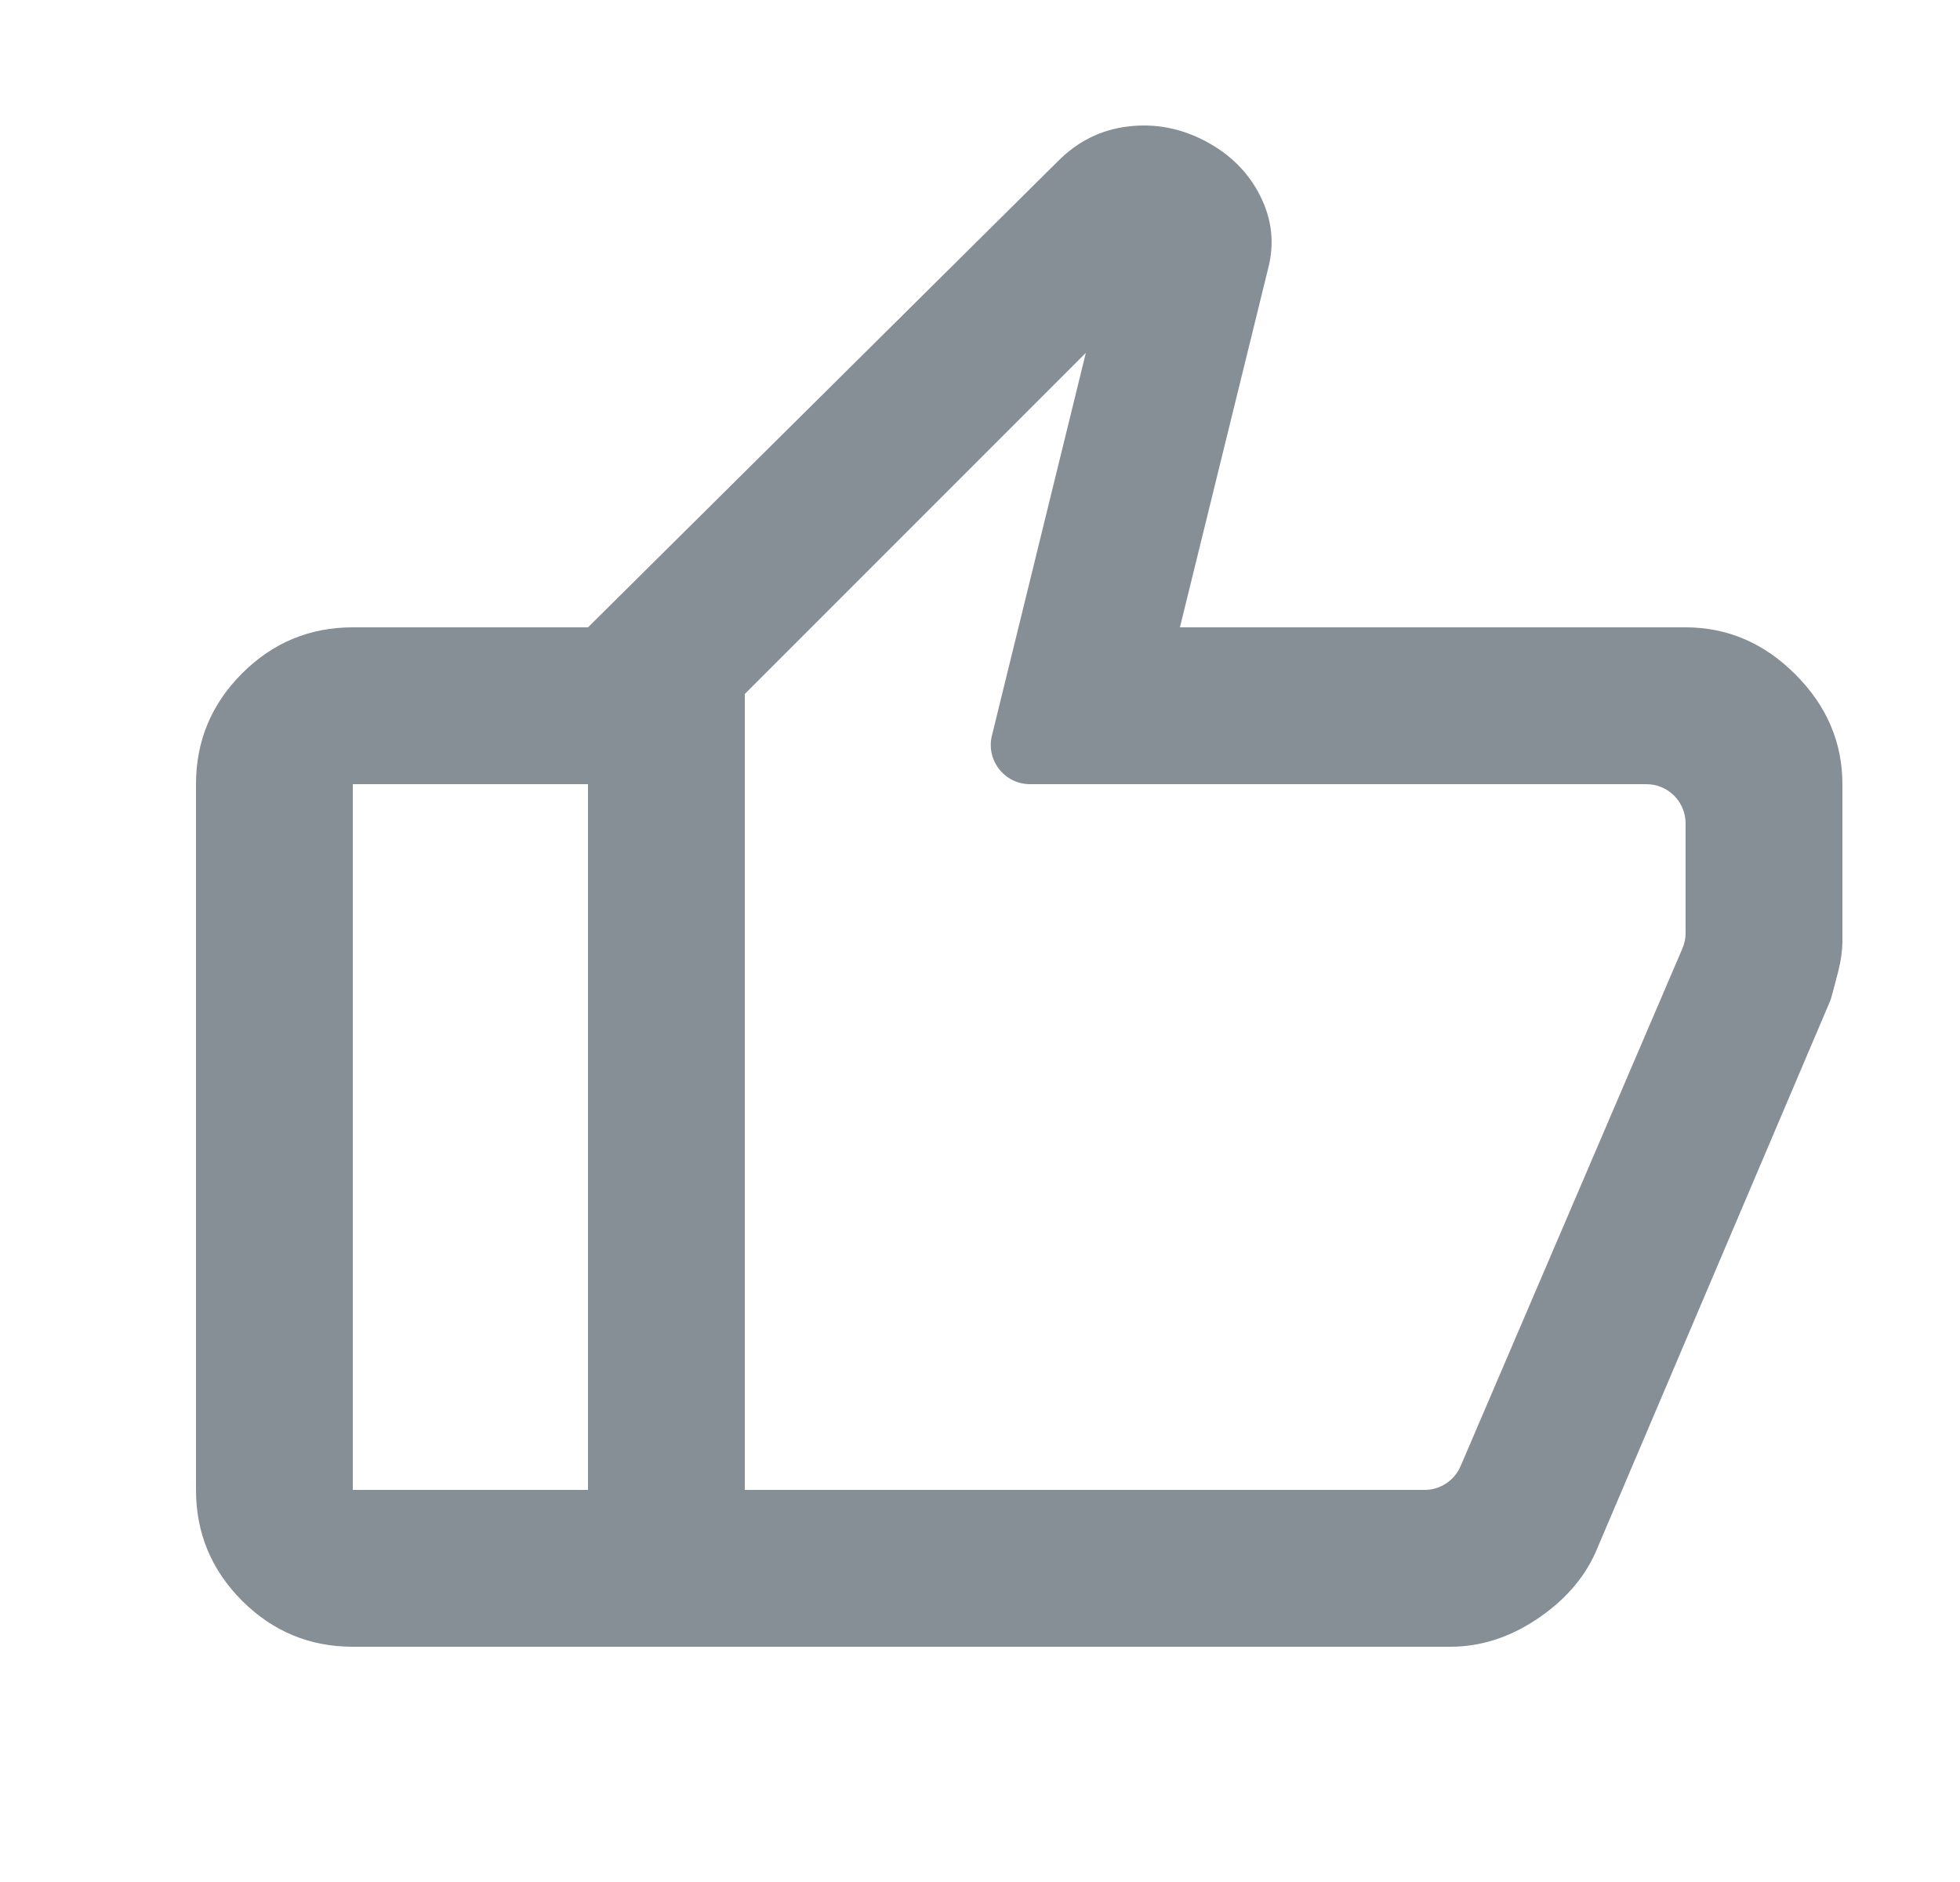 <svg width="25" height="24" viewBox="0 0 25 24" fill="none" xmlns="http://www.w3.org/2000/svg">
<mask id="mask0_36_6006" style="mask-type:alpha" maskUnits="userSpaceOnUse" x="0" y="0" width="25" height="24">
<rect x="0.5" width="24" height="24" fill="#D9D9D9"/>
</mask>
<g mask="url(#mask0_36_6006)">
<path d="M7.5 21V8L13.5 2.05C13.75 1.8 14.046 1.654 14.387 1.613C14.729 1.571 15.058 1.633 15.375 1.8C15.692 1.967 15.925 2.2 16.075 2.5C16.225 2.8 16.258 3.108 16.175 3.425L15.05 8H21.5C22.033 8 22.5 8.2 22.9 8.6C23.3 9 23.5 9.467 23.5 10V12C23.5 12.117 23.483 12.242 23.45 12.375C23.417 12.508 23.383 12.633 23.35 12.75L20.35 19.8C20.2 20.133 19.95 20.417 19.6 20.65C19.25 20.883 18.883 21 18.5 21H7.5ZM9.5 8.85V19H18.17C18.37 19 18.551 18.881 18.63 18.697L21.46 12.094C21.486 12.032 21.5 11.965 21.5 11.897V10.5C21.5 10.224 21.276 10 21 10H13.138C12.813 10 12.575 9.696 12.652 9.381L13.85 4.5L9.5 8.85ZM4.5 21C3.95 21 3.479 20.804 3.087 20.413C2.696 20.021 2.5 19.55 2.5 19V10C2.5 9.45 2.696 8.979 3.087 8.588C3.479 8.196 3.95 8 4.5 8H7.5V10H4.5V19H7.5V21H4.5Z" fill="#868E96"/>
</g>
</svg>
